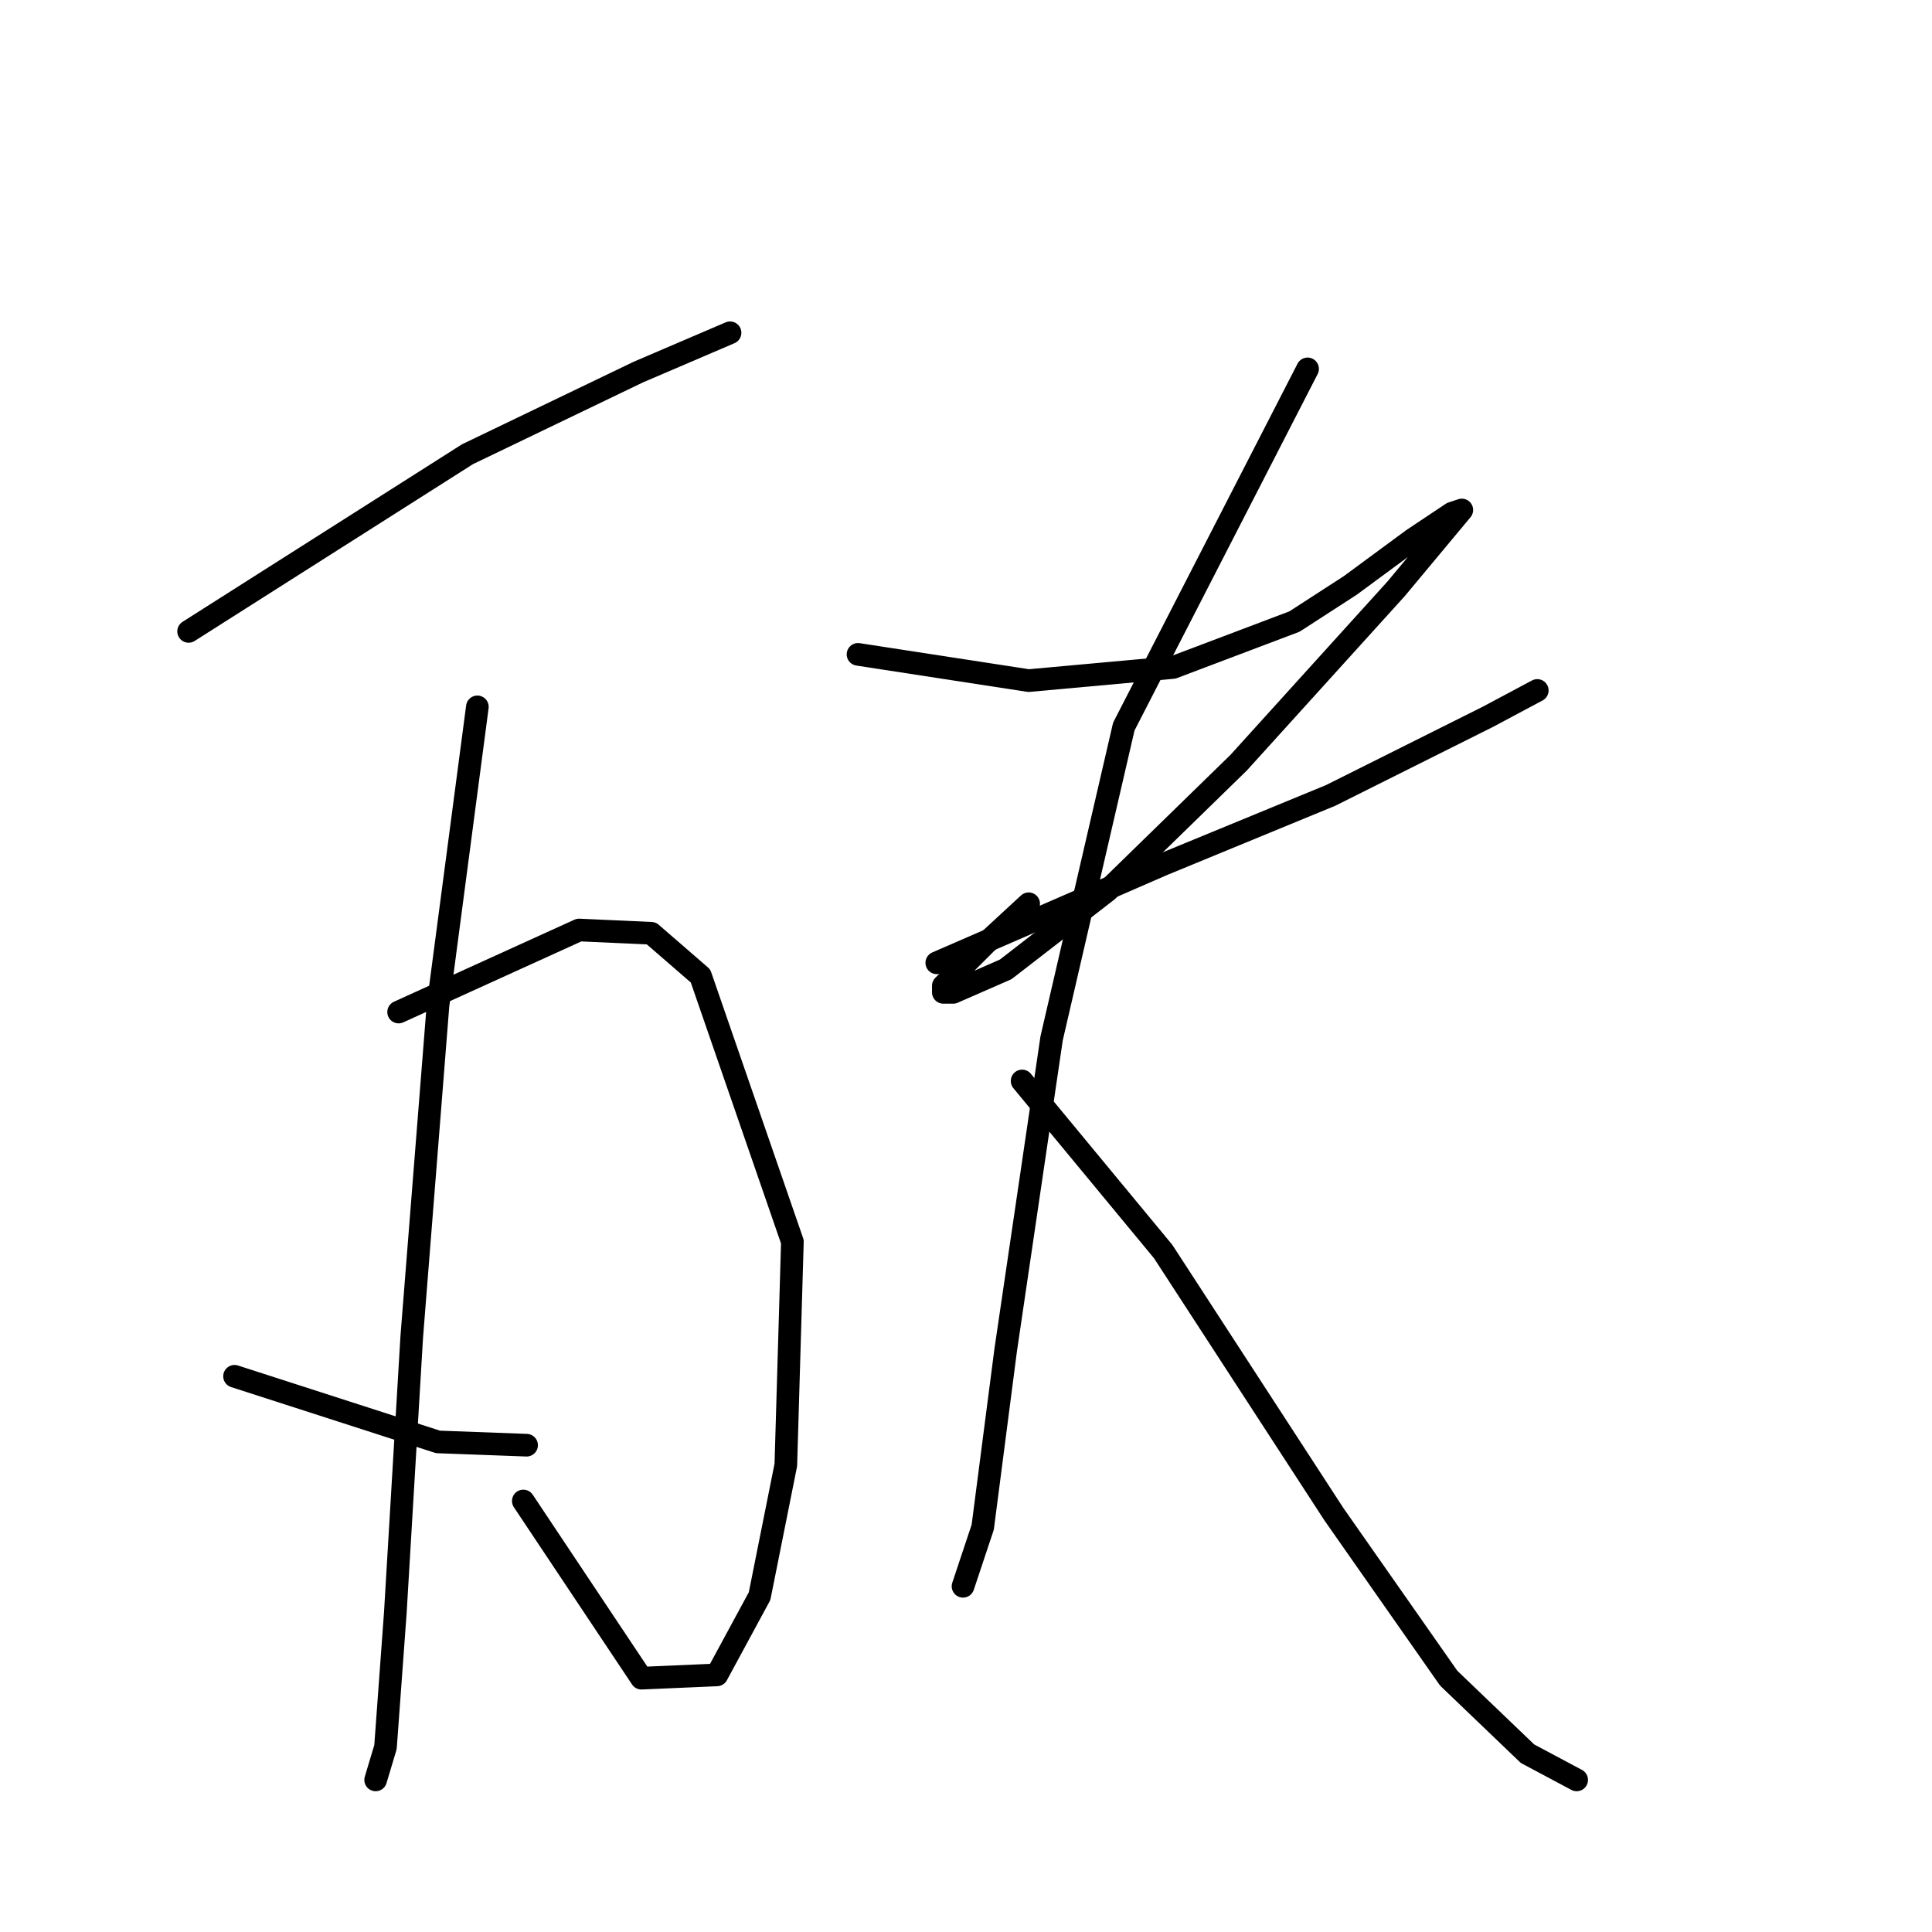 <?xml version="1.0" standalone="no"?>
    <svg width="256" height="256" xmlns="http://www.w3.org/2000/svg" version="1.1">
    <polyline stroke="black" stroke-width="3" stroke-linecap="round" fill="transparent" stroke-linejoin="round" points="24.991 83.663 61.95 60.183 84.56 49.312 93.691 45.399 96.735 44.095 96.735 44.095 " />
        <polyline stroke="black" stroke-width="3" stroke-linecap="round" fill="transparent" stroke-linejoin="round" points="52.819 134.101 76.733 123.23 86.299 123.665 92.821 129.318 104.996 164.537 104.127 194.105 100.648 211.497 94.996 221.933 84.995 222.367 69.342 198.888 69.342 198.888 " />
        <polyline stroke="black" stroke-width="3" stroke-linecap="round" fill="transparent" stroke-linejoin="round" points="63.254 93.663 58.036 133.231 54.558 177.147 52.384 213.671 51.08 231.498 49.775 235.847 49.775 235.847 " />
        <polyline stroke="black" stroke-width="3" stroke-linecap="round" fill="transparent" stroke-linejoin="round" points="31.078 182.365 58.036 191.061 69.776 191.496 69.776 191.496 " />
        <polyline stroke="black" stroke-width="3" stroke-linecap="round" fill="transparent" stroke-linejoin="round" points="113.692 86.706 136.303 90.185 155.434 88.445 171.522 82.358 178.914 77.575 187.176 71.488 192.393 68.009 193.698 67.575 185.001 78.01 164.131 101.055 146.738 118.013 133.259 128.448 126.302 131.492 124.997 131.492 124.997 130.622 130.65 124.97 136.303 119.752 136.303 119.752 " />
        <polyline stroke="black" stroke-width="3" stroke-linecap="round" fill="transparent" stroke-linejoin="round" points="124.128 127.579 154.13 114.534 176.305 105.403 197.176 94.968 203.698 91.489 203.698 91.489 " />
        <polyline stroke="black" stroke-width="3" stroke-linecap="round" fill="transparent" stroke-linejoin="round" points="173.262 48.878 148.912 96.272 139.346 137.579 133.259 178.886 130.215 202.366 127.606 210.193 127.606 210.193 " />
        <polyline stroke="black" stroke-width="3" stroke-linecap="round" fill="transparent" stroke-linejoin="round" points="135.433 143.232 154.13 165.842 176.74 200.627 191.958 222.367 202.394 232.368 208.916 235.847 208.916 235.847 " />
        </svg>
